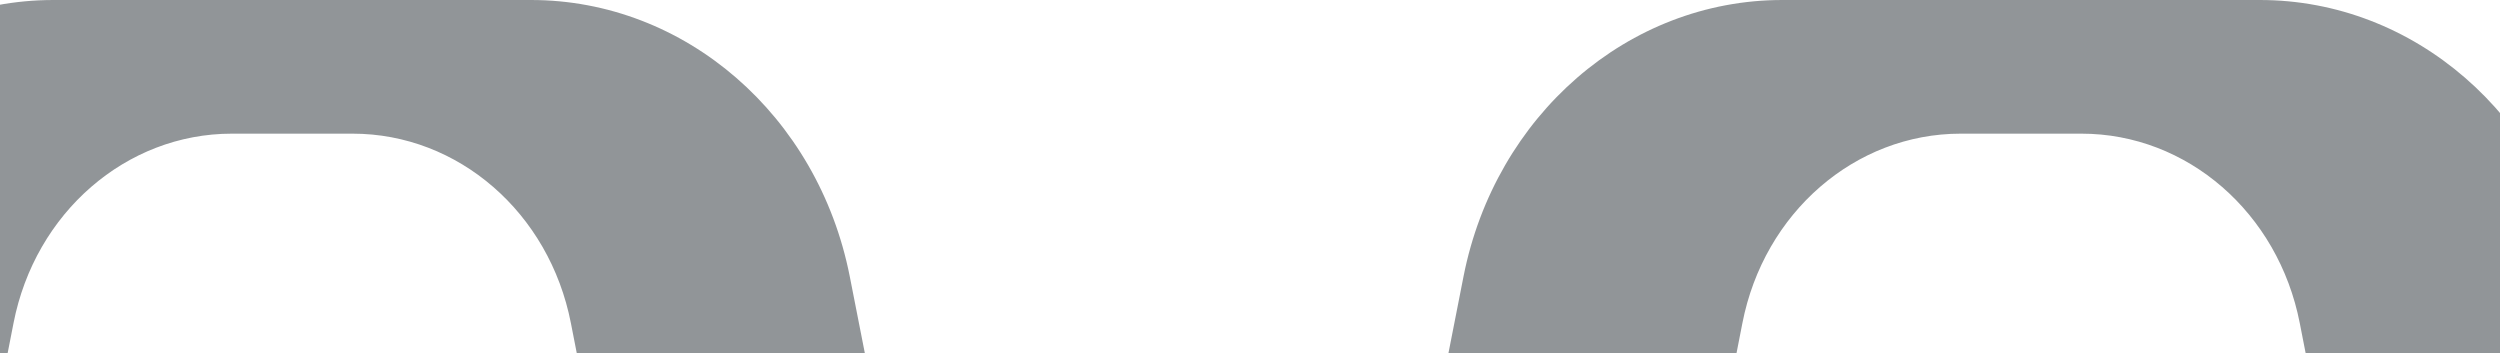 <svg width="1728" height="244" viewBox="0 0 1728 244" fill="none" xmlns="http://www.w3.org/2000/svg">
<path fill-rule="evenodd" clip-rule="evenodd" d="M168.517 92.387H235.428H243.732C316.738 92.387 379.693 146.98 394.603 223.343L419.233 349.215C440.991 460.721 532.994 540.621 639.686 540.621H725H873.945H959.259C1065.95 540.621 1157.95 460.721 1179.71 349.215L1204.34 223.343C1219.25 146.98 1282.21 92.387 1355.21 92.387H1363.52H1430.43H1438.73C1511.74 92.387 1574.69 146.98 1589.6 223.343L1614.23 349.215C1635.99 460.721 1727.99 540.621 1834.69 540.621H2068.95L2050.17 448.123H1958.06C1885.16 448.123 1822.21 393.53 1807.18 317.388L1782.33 190.963C1760.35 79.679 1668.46 0 1561.99 0H1449.42H1449.2H1344.74H1344.52H1231.95C1125.48 0 1033.59 79.679 1011.61 190.963L986.76 317.388C971.74 393.53 908.785 448.123 835.889 448.123H763.056C690.161 448.123 627.205 393.53 612.185 317.388L587.334 190.963C565.355 79.679 473.463 0 366.991 0H254.425H254.204H149.741H149.52H36.954C-69.517 0 -161.41 79.679 -183.389 190.963L-208.24 317.388C-223.26 393.53 -286.215 448.123 -359.111 448.123H-451.224L-470 540.621H-235.741C-129.049 540.621 -37.046 460.721 -15.288 349.215L9.342 223.343C24.252 146.98 87.207 92.387 160.213 92.387H168.517Z" fill="#252C33" fill-opacity="0.5"/>
</svg>
